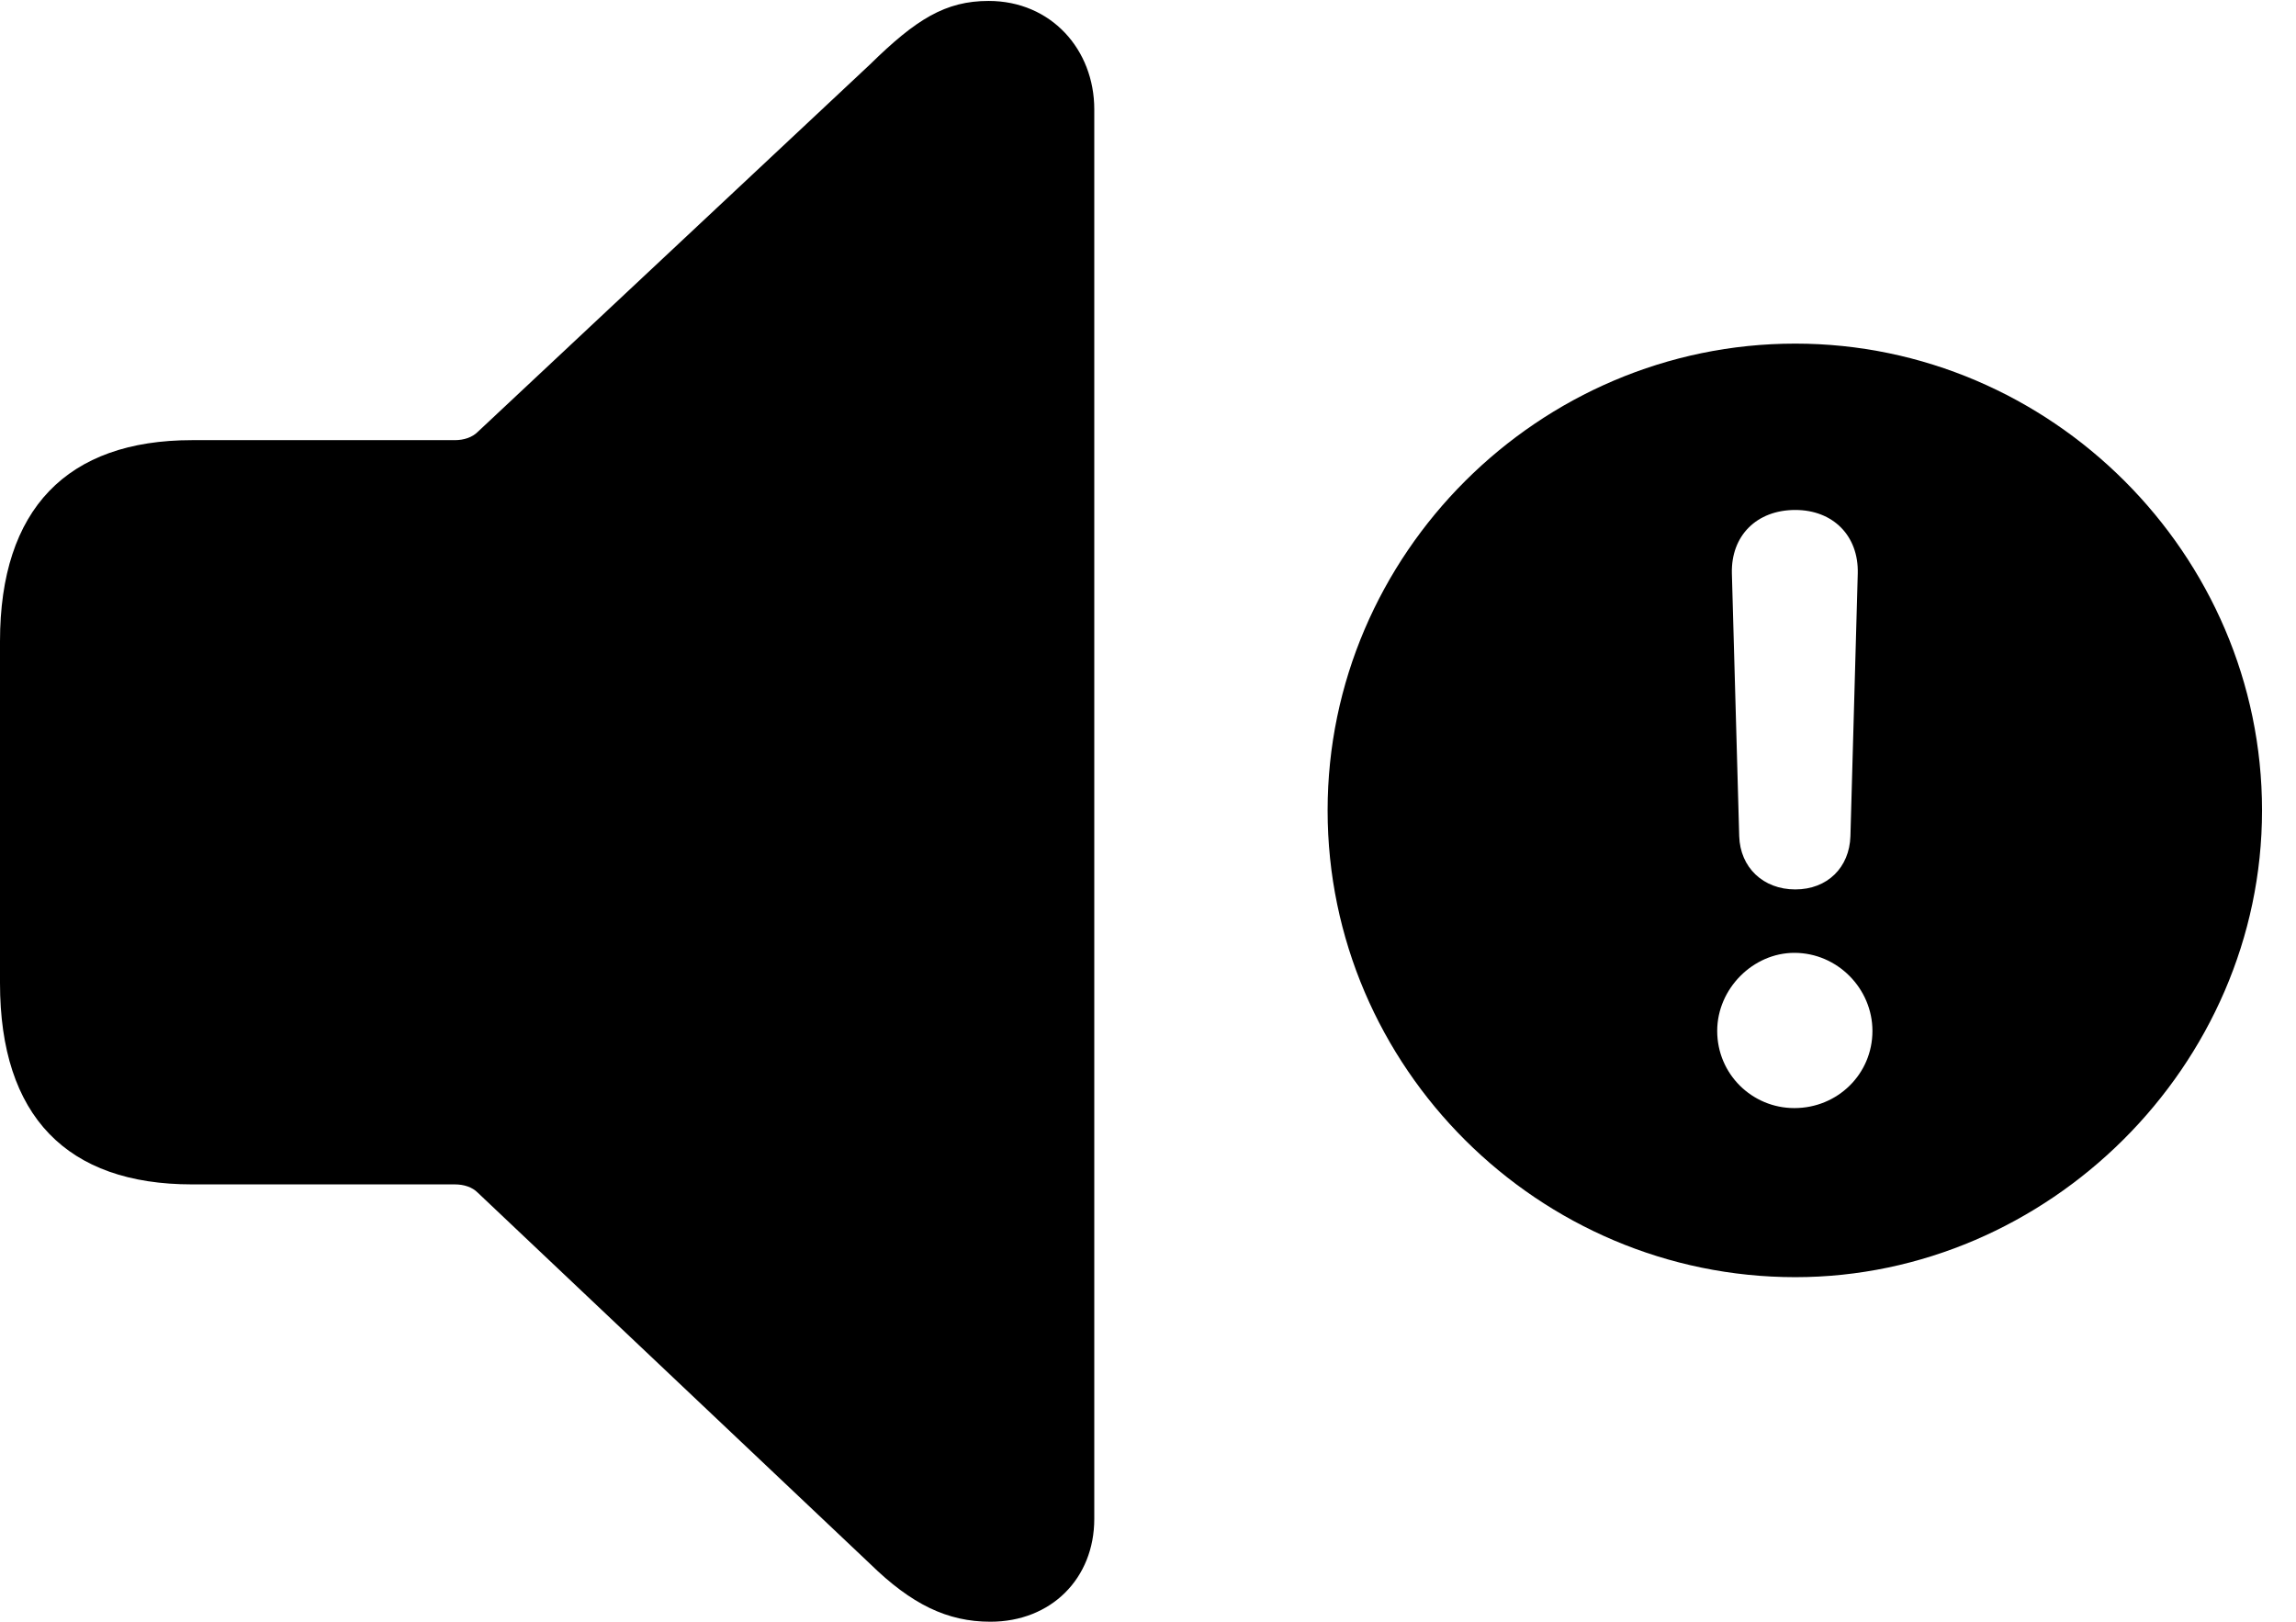 <svg version="1.1" xmlns="http://www.w3.org/2000/svg" xmlns:xlink="http://www.w3.org/1999/xlink" width="24.404" height="17.236" viewBox="0 0 24.404 17.236">
 <g>
  <rect height="17.236" opacity="0" width="24.404" x="0" y="0"/>
  <path d="M24.043 8.613C24.043 11.328 21.768 13.574 19.082 13.574C16.357 13.574 14.111 11.348 14.111 8.613C14.111 5.889 16.357 3.652 19.082 3.652C21.797 3.652 24.043 5.889 24.043 8.613ZM18.252 10.957C18.252 11.416 18.623 11.777 19.072 11.777C19.531 11.777 19.902 11.416 19.902 10.957C19.902 10.508 19.531 10.127 19.072 10.127C18.633 10.127 18.252 10.508 18.252 10.957ZM18.408 6.094L18.486 8.887C18.496 9.219 18.74 9.453 19.082 9.453C19.424 9.453 19.658 9.219 19.668 8.887L19.746 6.094C19.756 5.693 19.482 5.42 19.082 5.42C18.672 5.42 18.398 5.693 18.408 6.094Z" fill="currentColor"/>
  <path d="M10.527 17.236C11.172 17.236 11.631 16.777 11.631 16.143L11.631 1.162C11.631 0.527 11.172 0.01 10.508 0.01C10.049 0.01 9.736 0.205 9.248 0.684L5.078 4.59C5.02 4.648 4.932 4.678 4.834 4.678L2.041 4.678C0.713 4.678 0 5.41 0 6.816L0 10.449C0 11.865 0.713 12.588 2.041 12.588L4.834 12.588C4.932 12.588 5.02 12.617 5.078 12.676L9.248 16.621C9.688 17.051 10.068 17.236 10.527 17.236Z" fill="currentColor"/>
 </g>
</svg>

